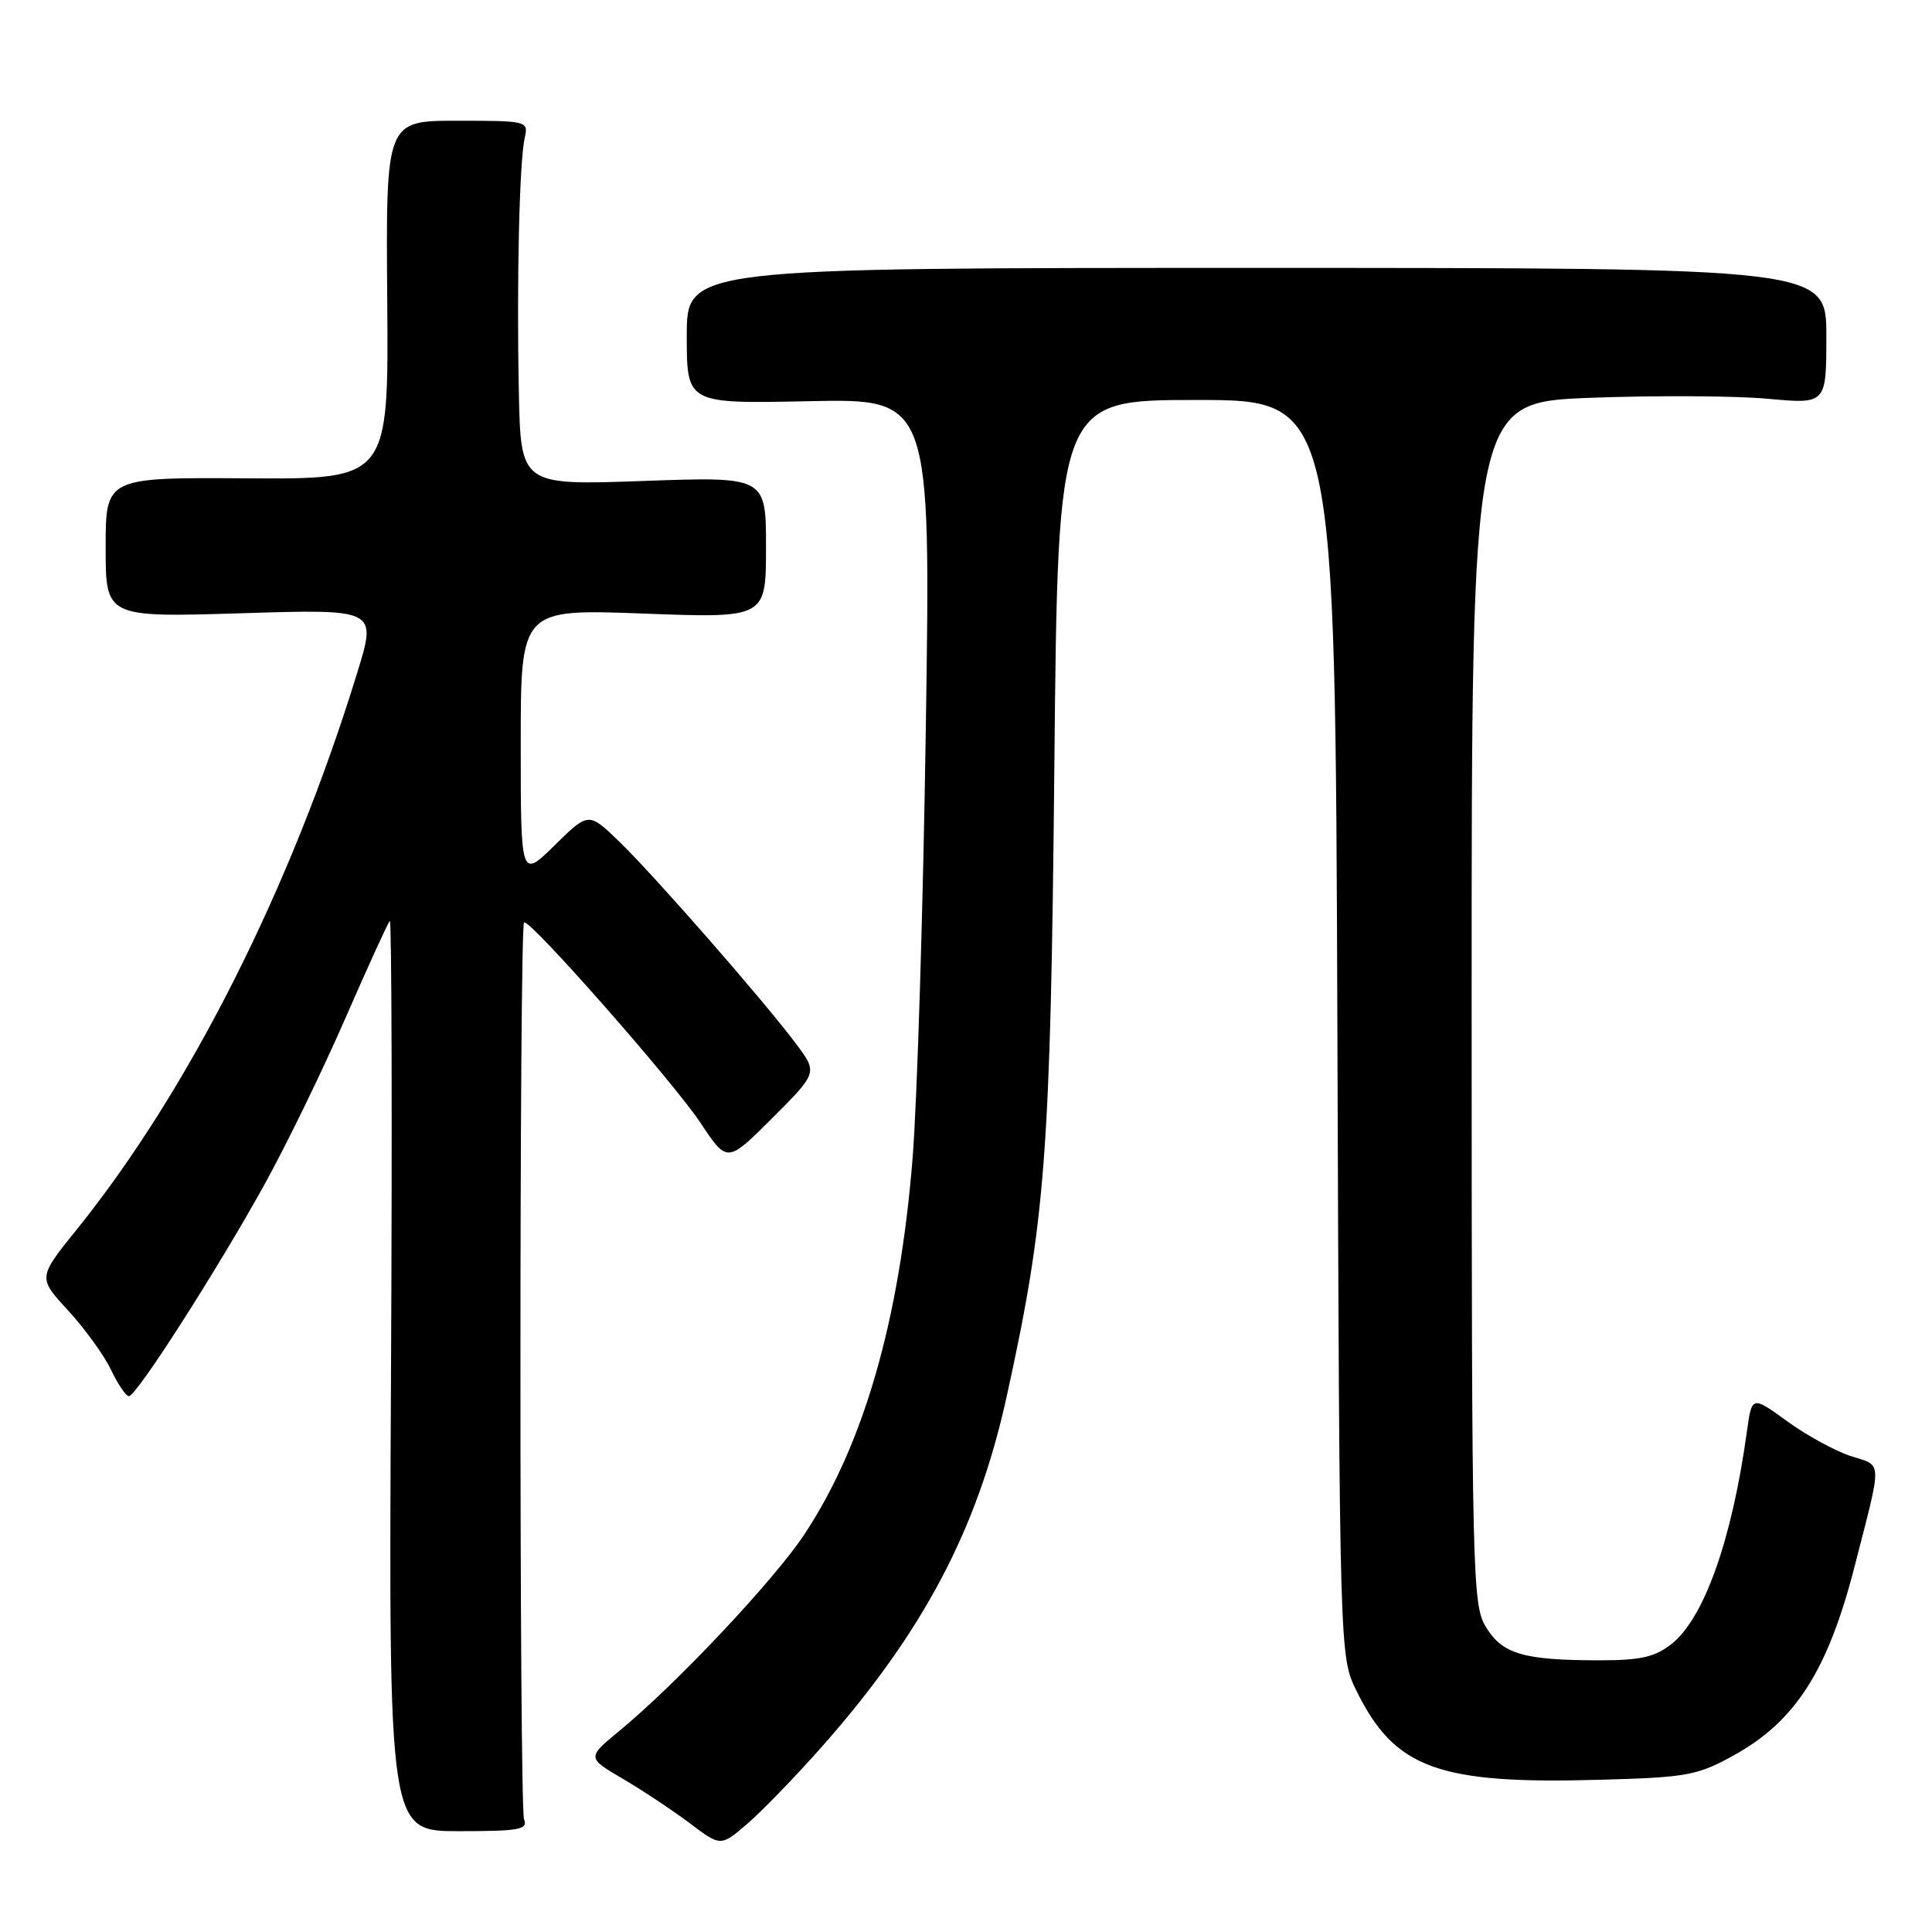 <?xml version="1.0" encoding="UTF-8" standalone="no"?>
<!DOCTYPE svg PUBLIC "-//W3C//DTD SVG 1.1//EN" "http://www.w3.org/Graphics/SVG/1.1/DTD/svg11.dtd" >
<svg xmlns="http://www.w3.org/2000/svg" xmlns:xlink="http://www.w3.org/1999/xlink" version="1.1" viewBox="0 0 256 256">
 <g >
 <path fill="currentColor"
d=" M 108.78 231.59 C 122.34 216.27 129.52 202.69 133.40 185.00 C 138.56 161.54 139.21 152.89 139.71 101.25 C 140.18 53.00 140.18 53.00 158.55 53.00 C 176.92 53.00 176.92 53.00 177.21 136.25 C 177.50 219.50 177.50 219.50 179.75 224.06 C 184.81 234.34 190.57 236.44 211.99 235.83 C 223.58 235.51 224.89 235.27 229.75 232.58 C 237.92 228.07 242.21 221.34 245.76 207.50 C 249.44 193.15 249.48 194.31 245.25 192.94 C 243.19 192.28 239.39 190.20 236.82 188.33 C 232.13 184.93 232.13 184.93 231.47 189.71 C 229.49 204.06 225.80 214.44 221.47 217.85 C 219.28 219.57 217.37 220.00 211.99 220.00 C 201.91 220.00 199.08 219.18 196.90 215.60 C 195.09 212.63 195.01 209.24 195.00 132.90 C 195.00 53.31 195.00 53.31 210.75 52.71 C 219.41 52.39 229.99 52.44 234.25 52.84 C 242.00 53.55 242.00 53.55 242.00 44.53 C 242.00 35.50 242.00 35.50 166.50 35.50 C 91.00 35.50 91.00 35.50 91.00 44.50 C 91.00 53.50 91.00 53.50 107.16 53.16 C 123.33 52.82 123.33 52.82 122.68 96.16 C 122.33 120.00 121.54 145.80 120.92 153.50 C 119.20 174.94 114.44 191.47 106.56 203.35 C 102.52 209.43 89.65 223.10 82.13 229.30 C 77.76 232.90 77.76 232.90 82.53 235.70 C 85.15 237.24 89.14 239.89 91.40 241.59 C 95.50 244.68 95.50 244.68 99.00 241.68 C 100.92 240.03 105.32 235.49 108.78 231.59 Z  M 69.44 241.07 C 68.80 239.48 68.80 122.87 69.44 122.23 C 70.07 121.60 89.21 143.34 92.83 148.80 C 96.36 154.12 96.36 154.12 102.35 148.13 C 108.34 142.14 108.34 142.14 105.49 138.32 C 101.27 132.67 86.77 116.09 82.08 111.54 C 77.99 107.59 77.99 107.59 73.50 112.00 C 69.00 116.42 69.00 116.42 69.00 98.55 C 69.00 80.69 69.00 80.69 85.25 81.30 C 101.50 81.91 101.50 81.91 101.50 72.53 C 101.50 63.15 101.50 63.15 85.25 63.73 C 69.00 64.31 69.00 64.31 68.75 51.90 C 68.45 37.18 68.82 21.39 69.53 18.25 C 70.03 16.04 69.87 16.00 60.58 16.00 C 51.13 16.00 51.13 16.00 51.31 39.75 C 51.50 63.50 51.50 63.50 32.75 63.38 C 14.00 63.26 14.00 63.26 14.00 72.54 C 14.00 81.81 14.00 81.81 31.96 81.26 C 49.93 80.70 49.93 80.70 47.36 89.06 C 38.61 117.56 25.12 144.35 10.18 162.90 C 5.02 169.30 5.02 169.30 9.02 173.64 C 11.22 176.03 13.78 179.56 14.70 181.49 C 15.62 183.42 16.69 185.00 17.08 185.00 C 18.07 185.00 28.67 168.45 35.02 157.00 C 37.91 151.78 42.73 141.88 45.73 135.00 C 48.73 128.12 51.39 122.29 51.65 122.03 C 51.90 121.76 51.98 148.80 51.81 182.09 C 51.50 242.64 51.50 242.64 60.79 242.64 C 68.82 242.64 69.99 242.43 69.44 241.07 Z "/>
</g>
</svg>